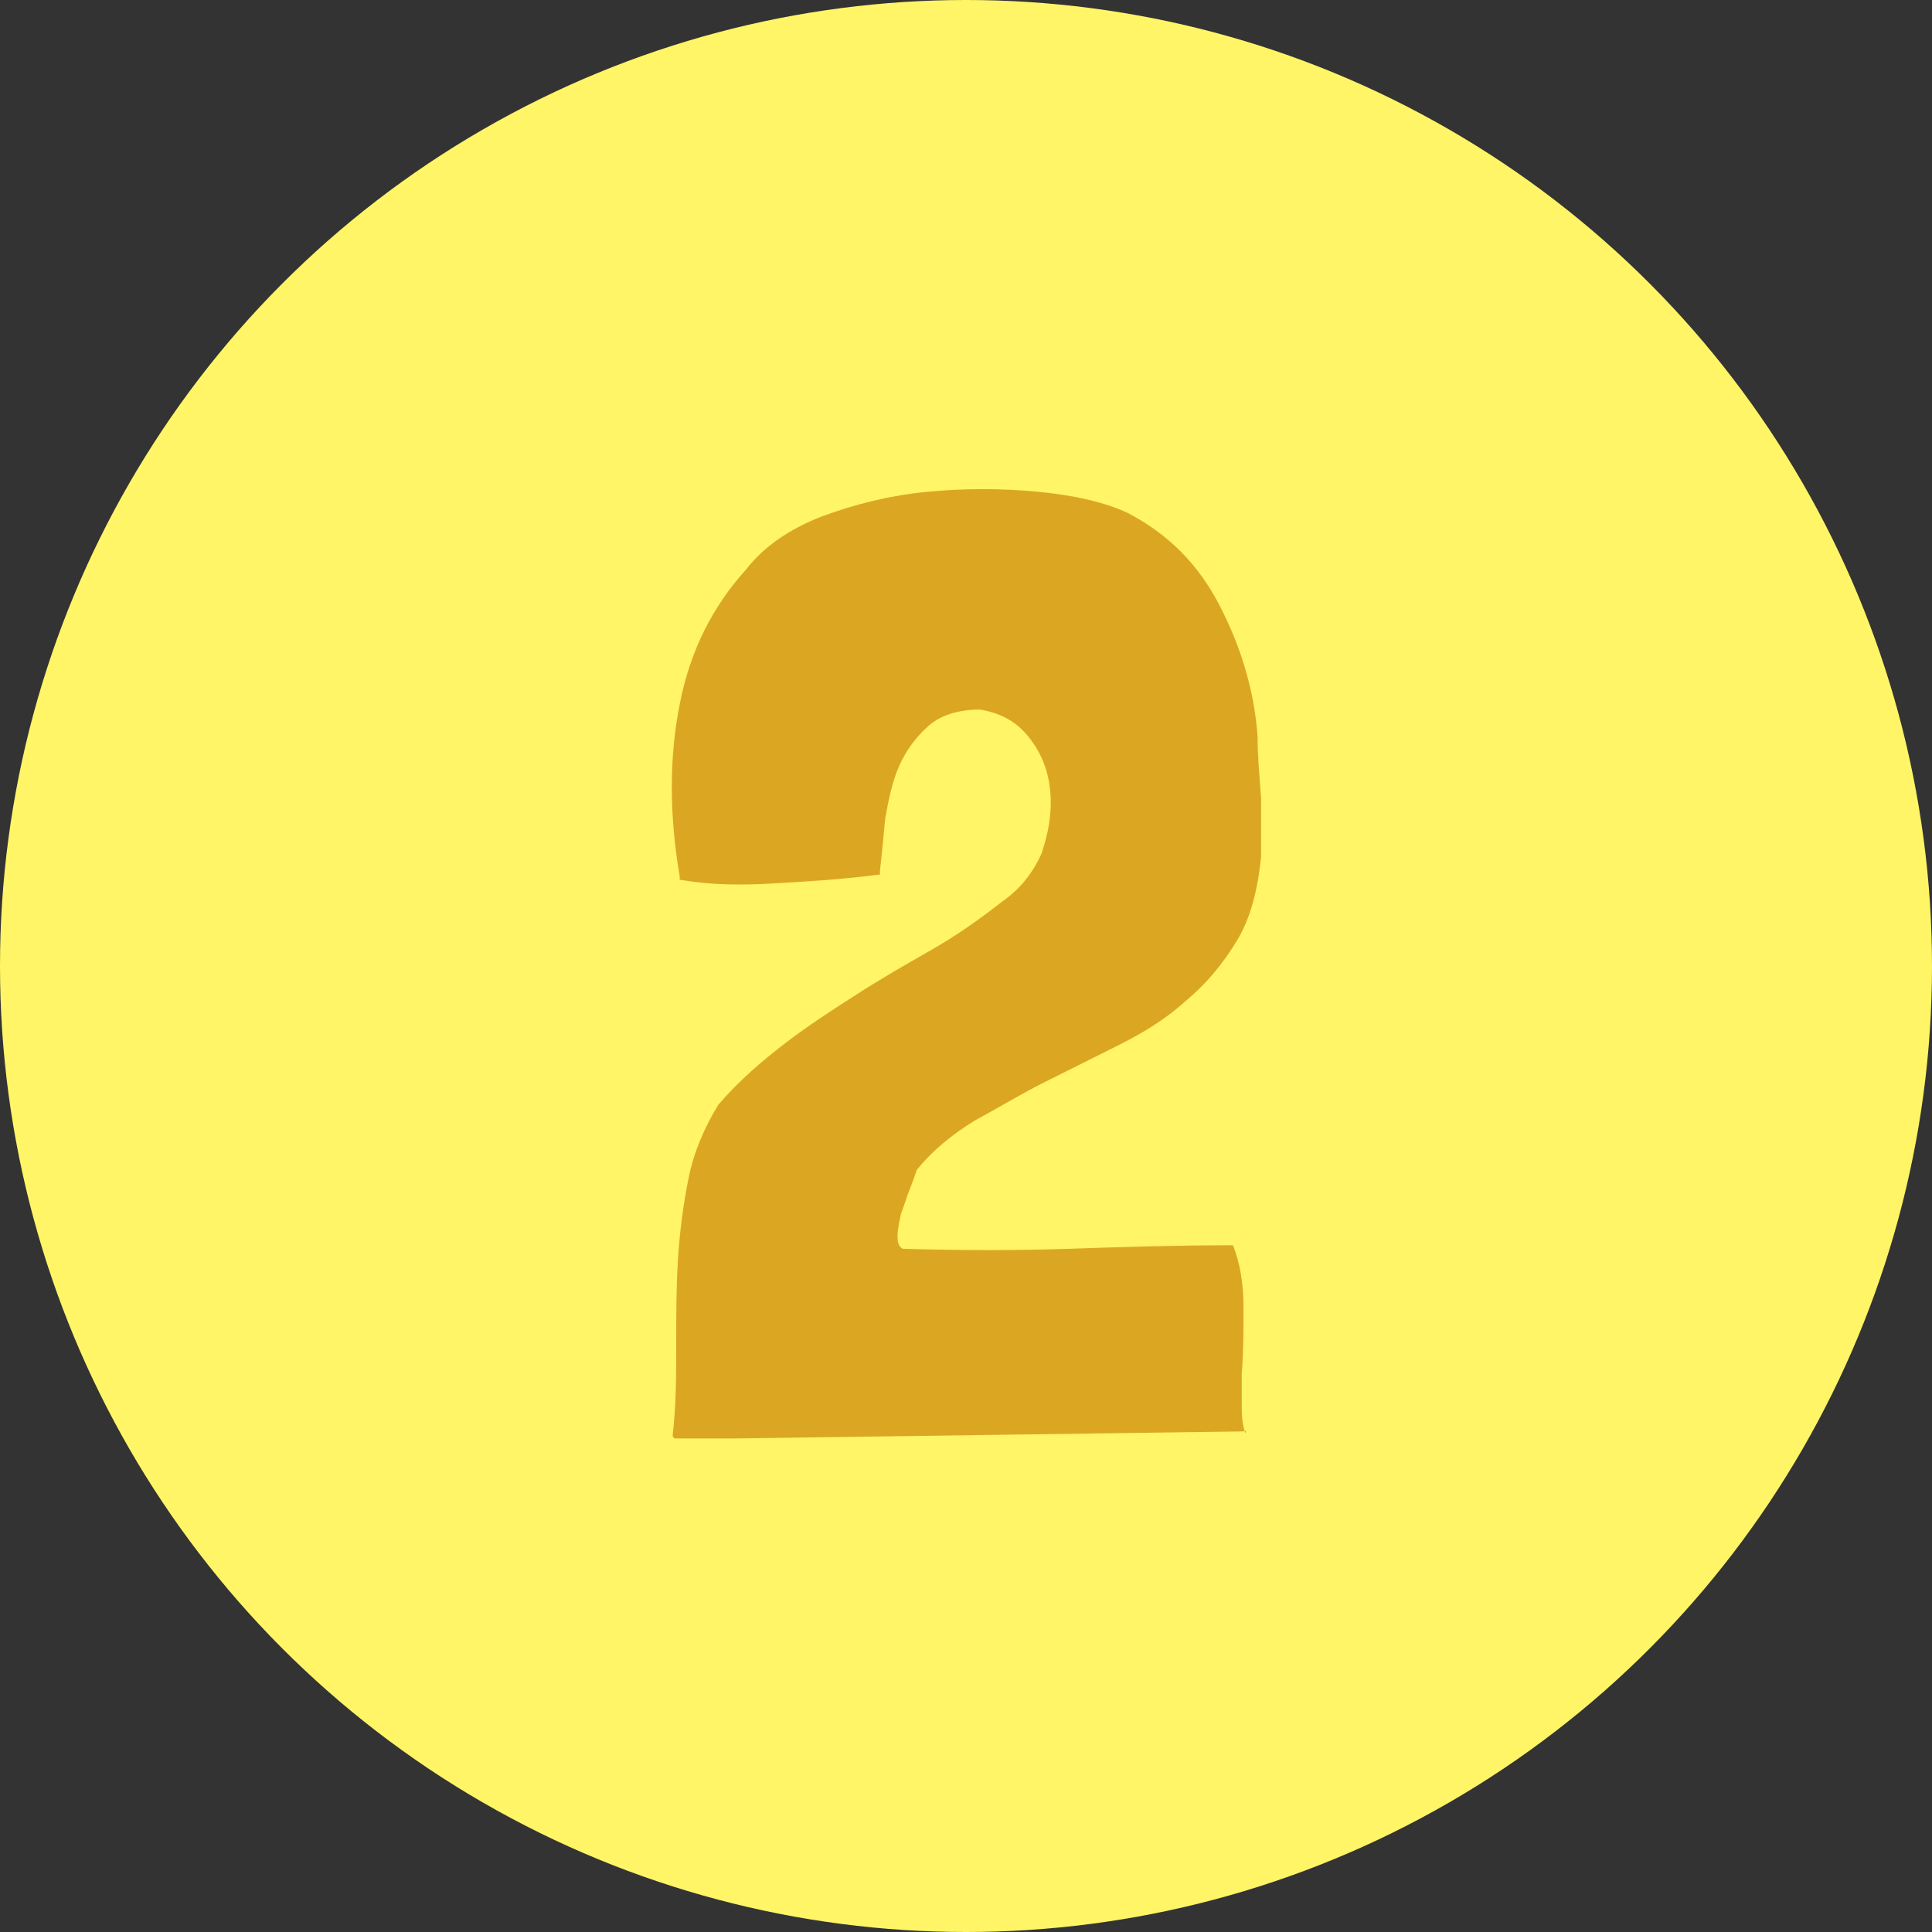 <?xml version="1.0" encoding="utf-8"?>
<!-- Generator: Adobe Illustrator 24.0.1, SVG Export Plug-In . SVG Version: 6.00 Build 0)  -->
<svg version="1.1" id="Camada_1" xmlns="http://www.w3.org/2000/svg" xmlns:xlink="http://www.w3.org/1999/xlink" x="0px" y="0px"
	 viewBox="0 0 110 110" style="enable-background:new 0 0 110 110;" xml:space="preserve">
<rect x="0" y="0" width="110" height="110" fill="#333333" stroke="none"/>
<style type="text/css">
	.st0{fill:#FFF566;}
	.st1{fill:none;}
	.st2{fill:#DBA723;}
</style>
<circle class="st0" cx="55" cy="55" r="55"/>
<g>
	<rect x="0" y="28" class="st1" width="110" height="56"/>
	<path class="st2" d="M70.7,81.5l-28.9,0.4h-3.4c-0.1-0.1-0.1-0.1-0.1-0.2c0.2-1.7,0.2-3.4,0.2-5.1c0-1.7,0-3.3,0.1-4.9
		c0.1-1.6,0.3-3.1,0.6-4.6c0.3-1.5,0.9-2.9,1.7-4.2c1.2-1.4,2.5-2.5,3.8-3.5c1.3-1,2.7-1.9,4.1-2.8c1.4-0.9,2.8-1.7,4.2-2.5
		c1.4-0.8,2.7-1.7,4.1-2.8c1-0.7,1.7-1.6,2.2-2.7c0.4-1.2,0.6-2.3,0.5-3.5c-0.1-1.2-0.5-2.2-1.2-3.1c-0.7-0.9-1.6-1.4-2.8-1.6
		c-1.2,0-2.2,0.3-2.9,0.9c-0.7,0.6-1.3,1.4-1.7,2.3c-0.4,0.9-0.6,1.9-0.8,3c-0.1,1.1-0.2,2.1-0.3,3v0.2h-0.1c-2.3,0.3-4.3,0.4-6,0.5
		c-1.7,0.1-3.5,0.1-5.2-0.2h-0.1v-0.2c-0.6-3.5-0.6-6.8,0-9.8c0.6-3.1,1.9-5.6,3.8-7.7c1-1.3,2.5-2.3,4.3-3c1.9-0.7,3.9-1.2,6-1.4
		c2.1-0.2,4.2-0.2,6.3,0c2.1,0.2,3.8,0.6,5.1,1.2c2.3,1.2,4,2.9,5.2,5.2c1.2,2.3,2,4.8,2.2,7.5c0,1.1,0.1,2.2,0.2,3.5
		c0,1.2,0,2.4,0,3.4c-0.2,1.9-0.6,3.5-1.4,4.8c-0.8,1.3-1.7,2.4-2.9,3.4c-1.1,1-2.4,1.8-3.8,2.5c-1.4,0.7-2.8,1.4-4.2,2.1
		c-1.4,0.7-2.7,1.5-4,2.2c-1.3,0.8-2.4,1.7-3.3,2.8c-0.1,0.3-0.2,0.6-0.4,1.1c-0.2,0.5-0.3,0.9-0.5,1.4c-0.1,0.5-0.2,0.9-0.2,1.3
		c0,0.4,0.1,0.6,0.3,0.7c3.4,0.1,6.5,0.1,9.5,0c2.9-0.1,6-0.2,9.3-0.2c0.4,1,0.6,2.2,0.6,3.5s0,2.6-0.1,3.8c0,0.6,0,1.1,0,1.7
		c0,0.6,0,1.1,0.2,1.7C71,81.4,70.9,81.5,70.7,81.5z"/>
</g>
<g>
</g>
<g>
</g>
<g>
</g>
<g>
</g>
<g>
</g>
<g>
</g>
<g>
</g>
<g>
</g>
<g>
</g>
<g>
</g>
<g>
</g>
<g>
</g>
<g>
</g>
<g>
</g>
<g>
</g>
</svg>
